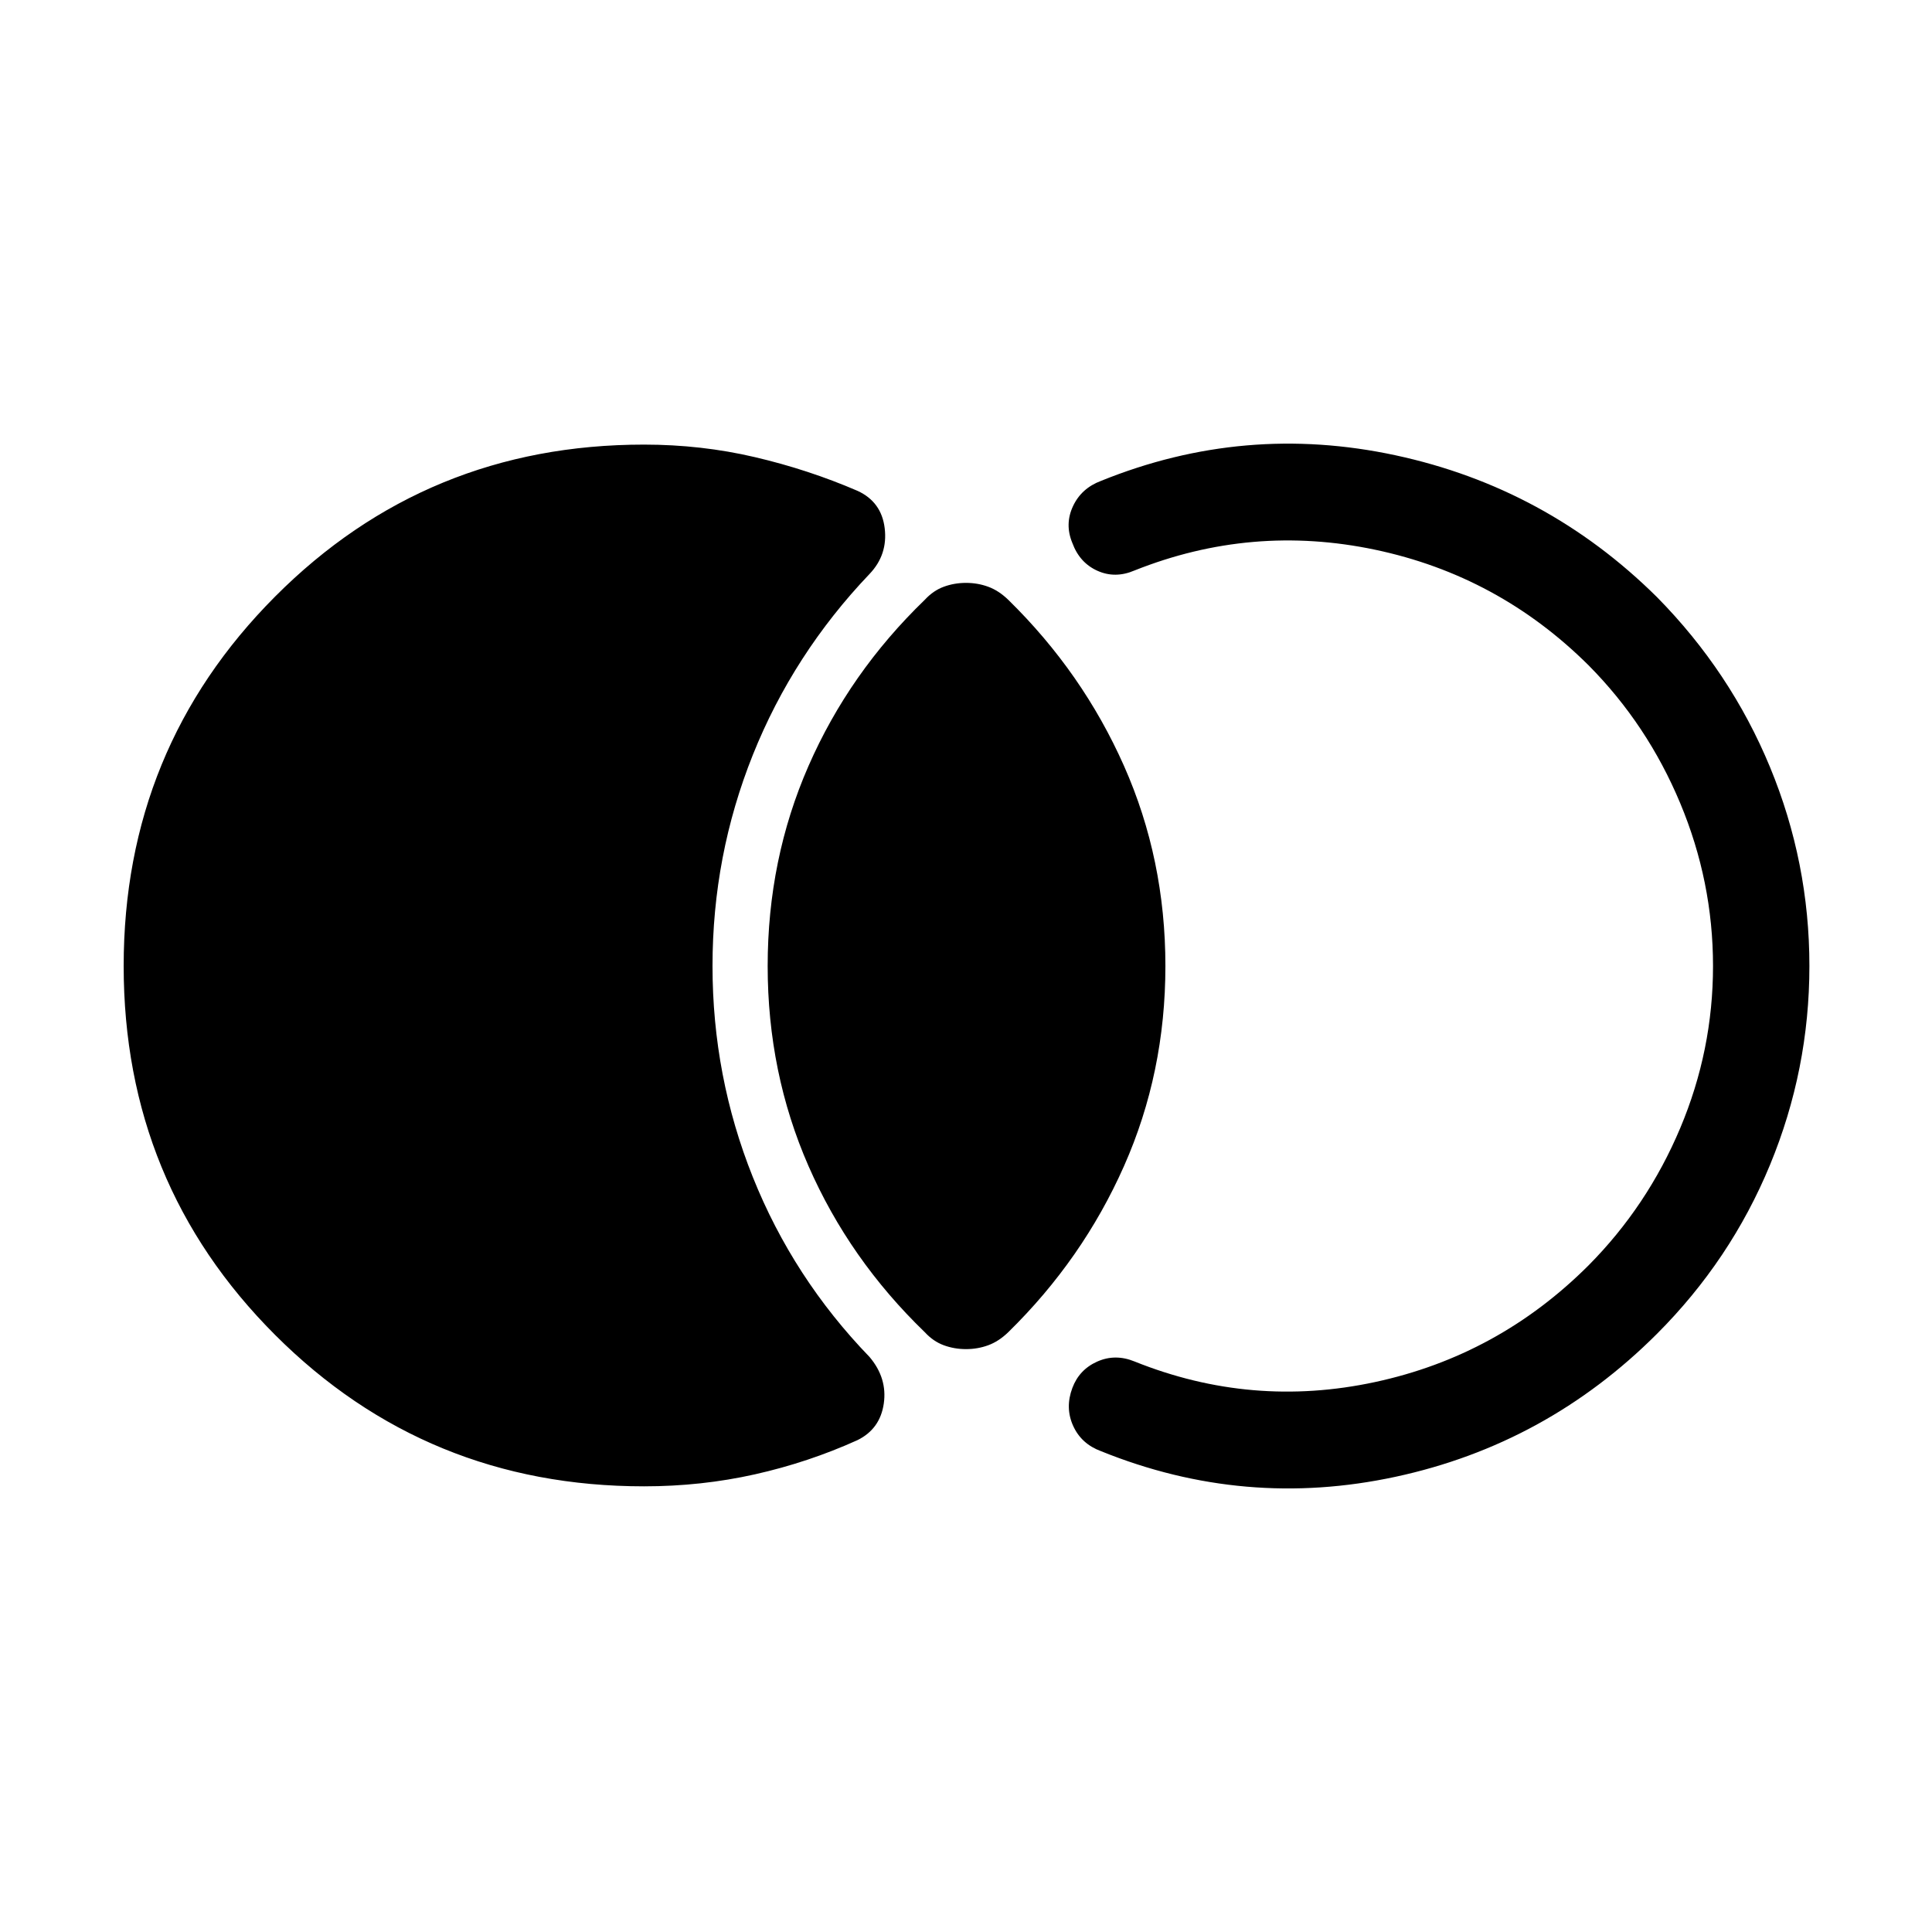 <svg xmlns="http://www.w3.org/2000/svg" height="40" viewBox="0 -960 960 960" width="40"><path d="M61.45-480q0-108.06 75.24-183.57 75.25-75.51 183.31-75.51 28.5 0 55.1 6.23 26.59 6.22 50.98 16.74 11.93 5.45 13.52 18.59 1.59 13.15-7.52 22.71-37.91 39.76-57.98 89.86-20.06 50.09-20.06 104.95t20.06 104.95q20.07 50.1 57.98 89.33 8.88 10.5 7.07 23.13-1.82 12.64-13.07 18.18-24.39 11.04-50.98 17-26.6 5.96-55.1 5.96-108.06 0-183.31-75.24Q61.45-371.94 61.45-480ZM480-289.63q-5.82 0-11.04-1.92-5.23-1.91-9.45-6.5-37.48-36.2-57.77-82.55-20.29-46.35-20.29-99.4 0-53.05 20.29-99.4 20.29-46.35 57.77-82.55 4.22-4.59 9.45-6.5 5.22-1.92 11.04-1.92 5.82 0 11.04 1.92 5.23 1.91 9.97 6.5 36.96 36.2 57.51 82.55 20.56 46.35 20.56 99.4 0 53.05-20.56 99.4-20.55 46.35-57.51 82.55-4.74 4.59-9.97 6.5-5.22 1.92-11.04 1.92ZM899.08-480q0 51.46-19.57 98.82-19.58 47.36-56.19 83.97-54.85 54.85-129.86 71.01-75.01 16.16-146.32-12.7-9.82-3.6-13.9-12.61-4.07-9-.39-18.82 3.41-9.11 12.34-13.1 8.94-3.99 18.56-.06 58.24 23.4 119.52 10.22 61.28-13.18 106.11-58.01 29.21-29.46 45.51-68.16 16.3-38.69 16.3-80.56 0-41.87-16.3-80.9-16.3-39.02-45.51-68.48-44.83-44.58-106.11-57.47t-119.52 10.31q-9.62 4.13-18.46.15-8.84-3.98-12.44-13.8-3.88-9.3.3-18.25 4.17-8.96 13.99-12.63 71.2-28.83 146.27-12.7 75.06 16.13 129.91 70.45 36.61 37.14 56.19 84.5 19.57 47.36 19.57 98.82Z"/></svg>